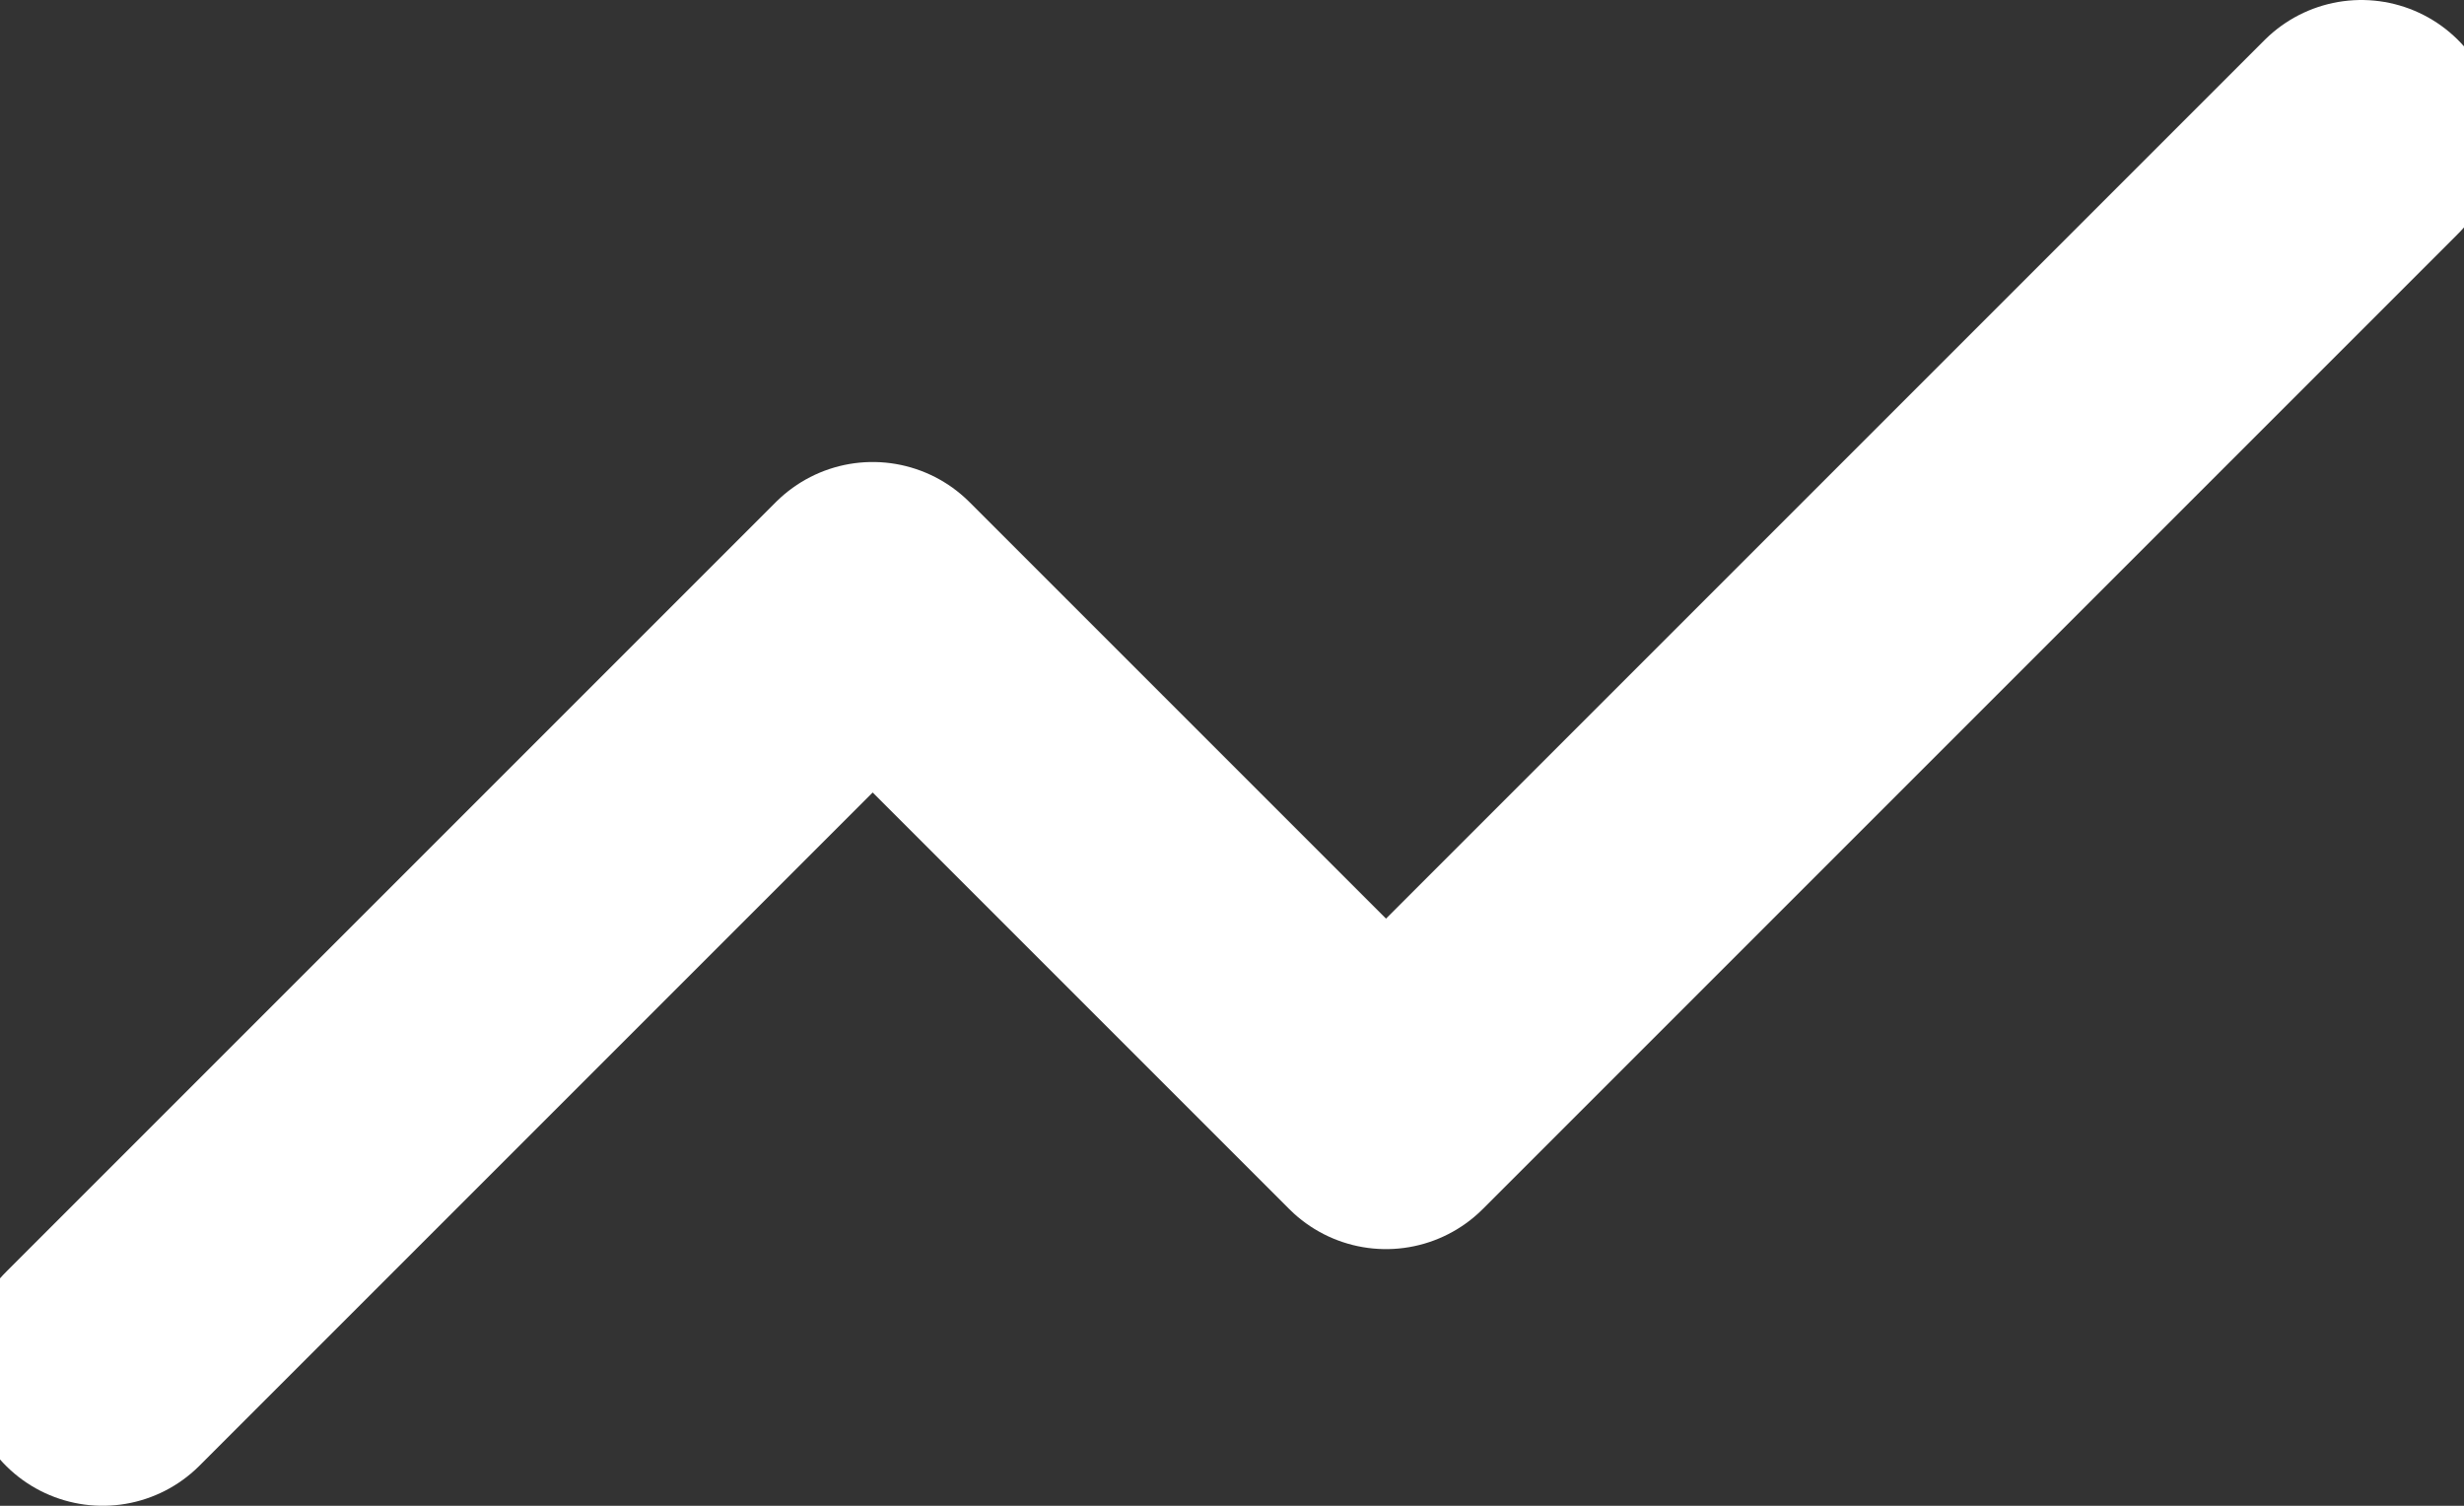 <svg width="18" height="11" viewBox="0 0 18 11" fill="none" xmlns="http://www.w3.org/2000/svg">
<rect x="0" y="0" width="18" height="11" fill="#333333" stroke="none"/>
<path d="M17.25 1L10.125 8.125L6.375 4.375L0.75 10" stroke="white" stroke-width="2" stroke-linecap="round" stroke-linejoin="round"/>
</svg>
